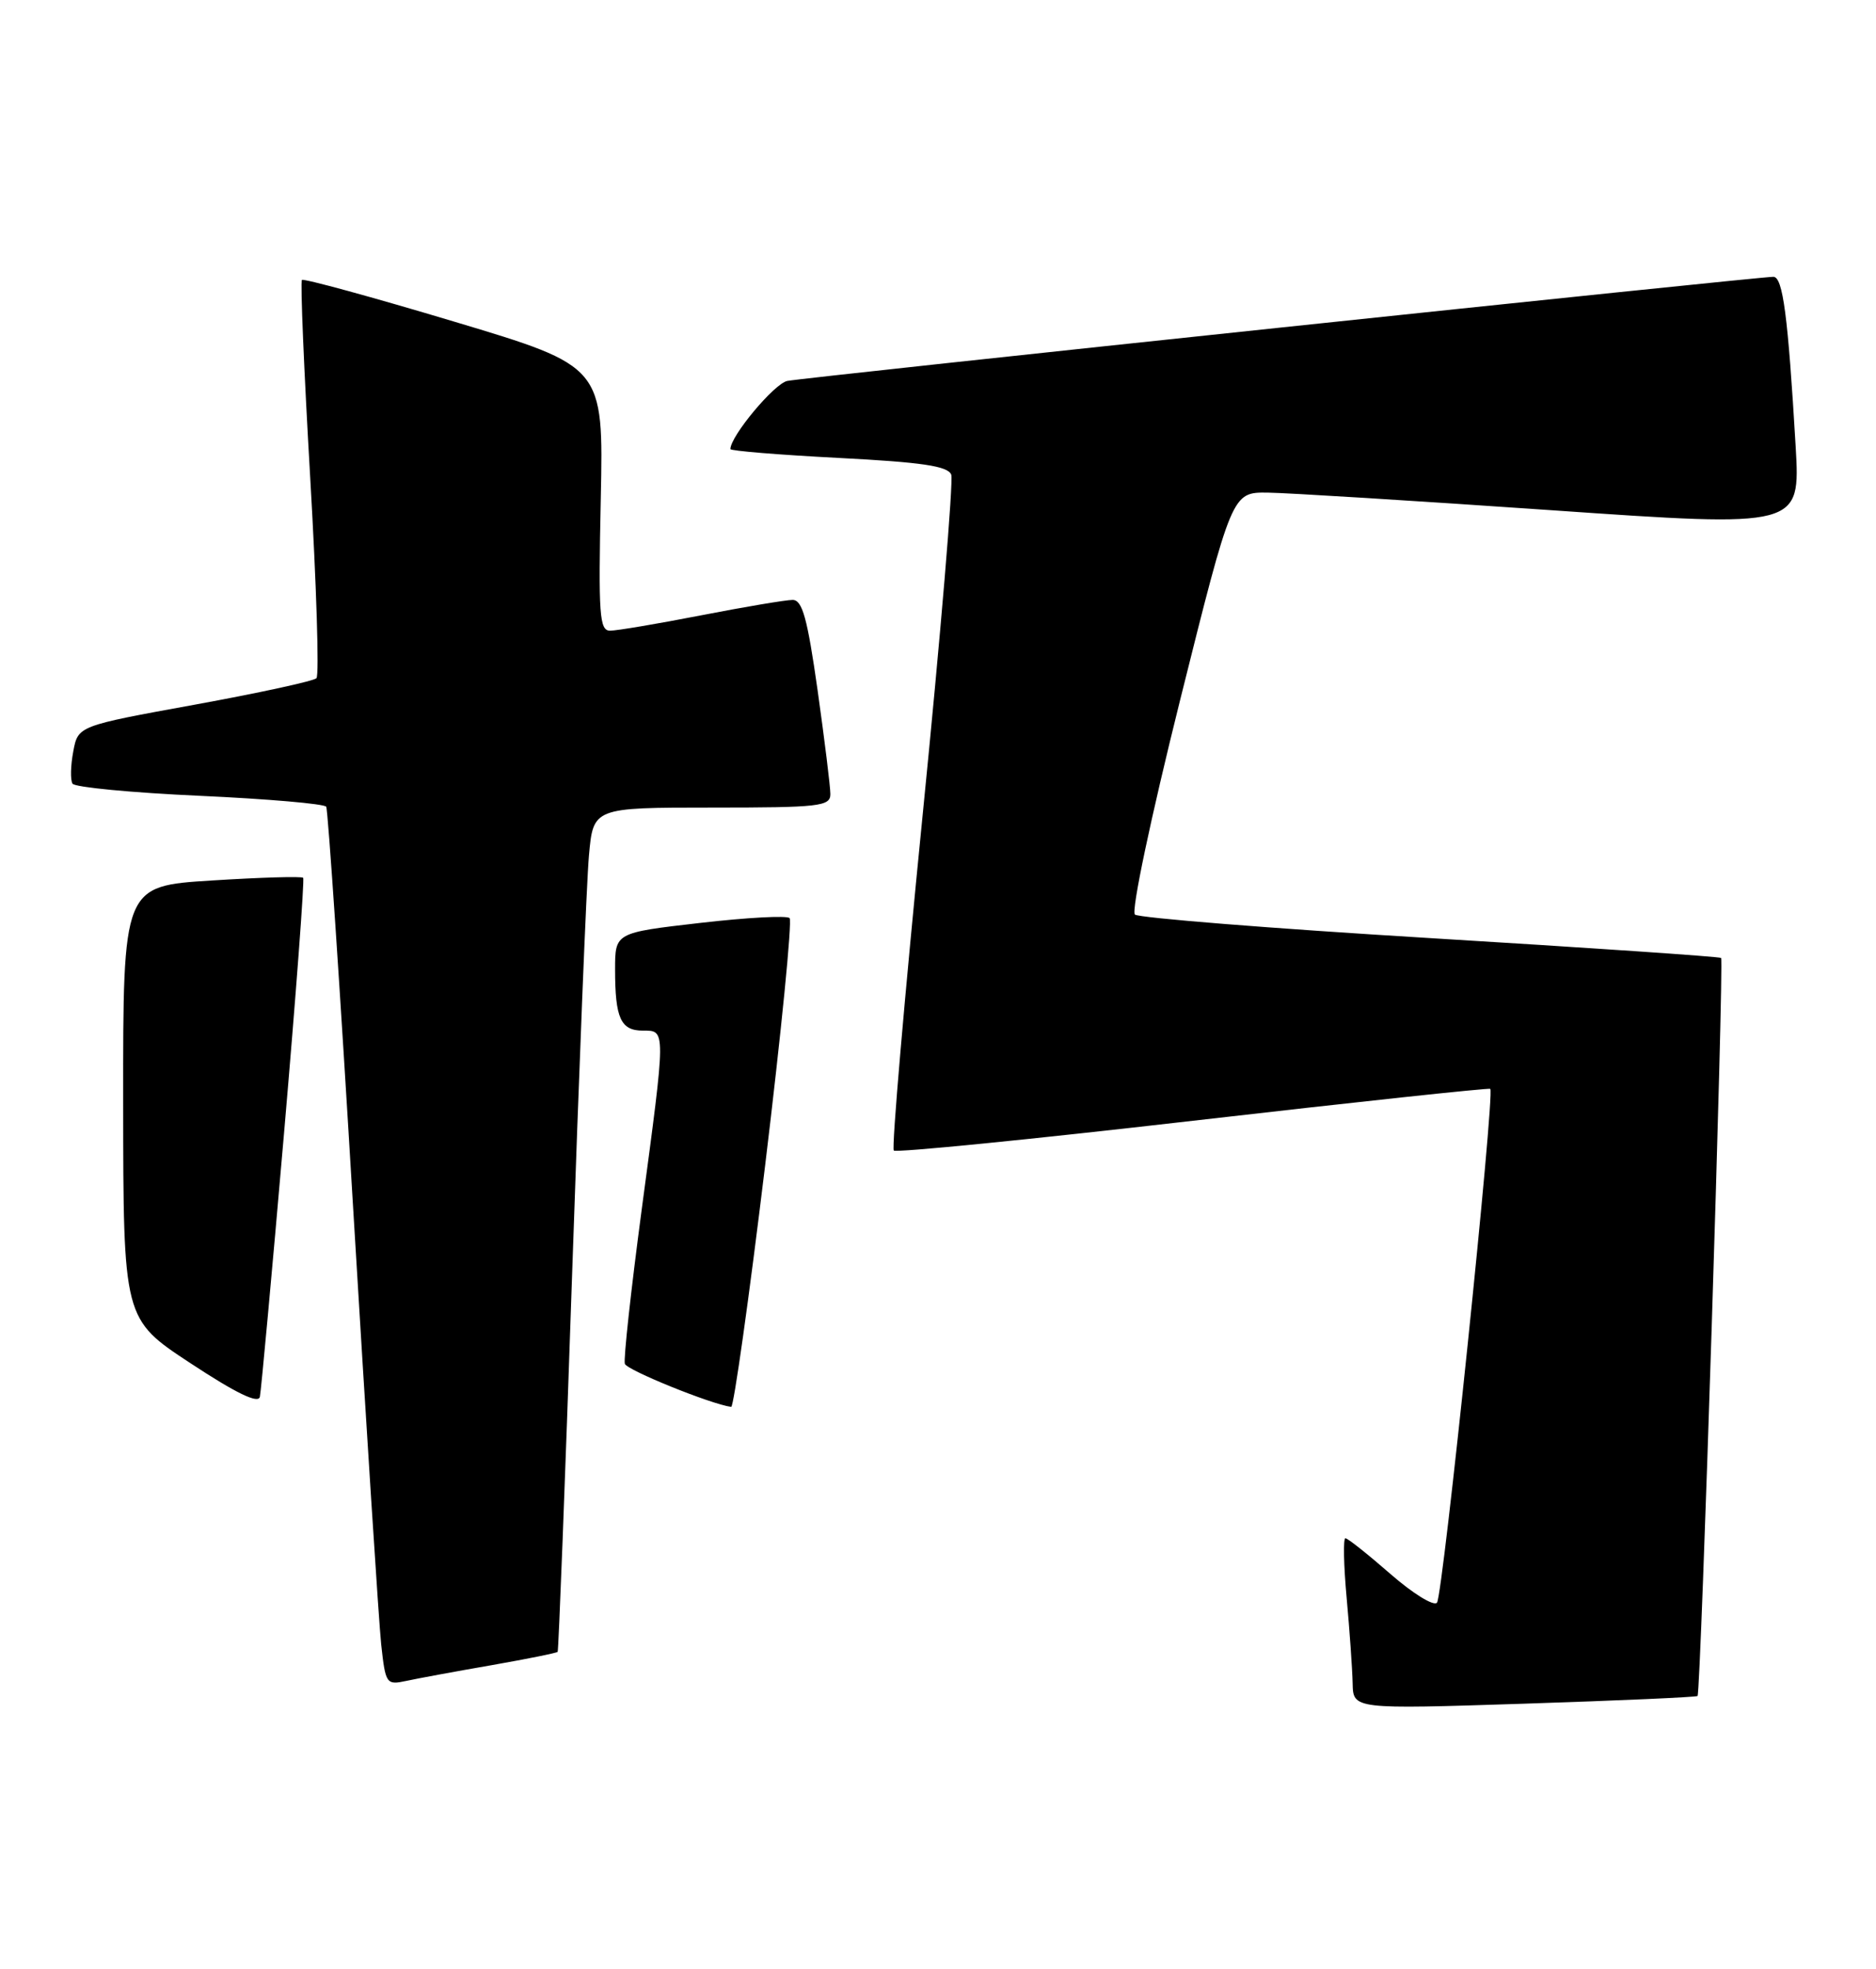 <?xml version="1.0" encoding="UTF-8" standalone="no"?>
<!DOCTYPE svg PUBLIC "-//W3C//DTD SVG 1.1//EN" "http://www.w3.org/Graphics/SVG/1.1/DTD/svg11.dtd" >
<svg xmlns="http://www.w3.org/2000/svg" xmlns:xlink="http://www.w3.org/1999/xlink" version="1.1" viewBox="0 0 244 256">
 <g >
 <path fill="currentColor"
d=" M 220.79 220.51 C 221.22 220.12 224.25 124.91 223.85 124.55 C 223.66 124.38 206.62 123.22 186.00 121.97 C 165.38 120.72 148.10 119.34 147.61 118.91 C 147.11 118.47 149.66 106.38 153.48 91.06 C 160.24 64.00 160.24 64.00 164.87 64.05 C 167.42 64.08 184.05 65.11 201.83 66.34 C 234.16 68.58 234.16 68.58 233.55 58.04 C 232.55 41.04 231.89 36.00 230.65 35.99 C 228.62 35.99 104.58 49.07 102.39 49.53 C 100.70 49.88 95.00 56.70 95.00 58.39 C 95.00 58.62 101.34 59.14 109.08 59.54 C 119.94 60.10 123.29 60.60 123.72 61.71 C 124.02 62.50 122.35 82.48 119.99 106.10 C 117.64 129.72 115.95 149.29 116.25 149.59 C 116.55 149.89 134.06 148.15 155.15 145.72 C 176.24 143.29 193.65 141.43 193.83 141.57 C 194.46 142.07 187.67 207.50 186.90 208.38 C 186.48 208.87 183.75 207.18 180.83 204.63 C 177.92 202.09 175.29 200.00 174.99 200.00 C 174.69 200.00 174.76 203.49 175.15 207.75 C 175.54 212.01 175.89 217.02 175.93 218.87 C 176.00 222.23 176.00 222.23 198.25 221.51 C 210.49 221.11 220.63 220.66 220.79 220.51 Z  M 63.90 216.51 C 68.51 215.70 72.40 214.92 72.53 214.77 C 72.65 214.62 73.50 192.68 74.40 166.00 C 75.30 139.32 76.29 114.69 76.60 111.25 C 77.16 105.00 77.16 105.00 92.58 105.00 C 106.60 105.00 108.00 104.84 108.00 103.25 C 108.00 102.29 107.25 96.21 106.34 89.75 C 105.01 80.37 104.36 78.00 103.09 78.00 C 102.22 78.00 96.87 78.90 91.21 80.00 C 85.56 81.10 80.22 82.00 79.35 82.00 C 77.96 82.00 77.82 79.96 78.14 64.82 C 78.50 47.64 78.50 47.64 59.08 41.82 C 48.40 38.62 39.48 36.18 39.27 36.40 C 39.05 36.62 39.54 48.20 40.35 62.15 C 41.16 76.09 41.53 87.81 41.16 88.18 C 40.80 88.55 33.67 90.10 25.33 91.62 C 10.15 94.38 10.15 94.38 9.53 97.70 C 9.18 99.54 9.14 101.42 9.43 101.89 C 9.72 102.36 17.17 103.07 25.98 103.47 C 34.79 103.87 42.19 104.51 42.43 104.89 C 42.66 105.27 44.24 128.73 45.93 157.04 C 47.63 185.34 49.27 210.89 49.58 213.81 C 50.14 218.95 50.25 219.10 52.83 218.55 C 54.30 218.23 59.28 217.31 63.90 216.51 Z  M 36.94 147.37 C 38.50 129.29 39.62 114.33 39.43 114.13 C 39.24 113.92 33.89 114.08 27.54 114.48 C 16.00 115.20 16.00 115.20 16.02 143.35 C 16.04 171.50 16.04 171.50 24.77 177.24 C 30.71 181.15 33.60 182.55 33.80 181.61 C 33.96 180.86 35.38 165.45 36.94 147.37 Z  M 99.52 151.50 C 101.62 134.18 103.05 119.72 102.70 119.37 C 102.35 119.01 97.10 119.30 91.03 120.00 C 80.00 121.27 80.00 121.27 80.00 126.05 C 80.00 132.38 80.73 134.00 83.61 134.00 C 86.62 134.00 86.63 133.61 83.46 157.28 C 82.07 167.73 81.08 176.74 81.27 177.32 C 81.55 178.15 92.49 182.58 95.10 182.92 C 95.43 182.96 97.42 168.83 99.52 151.50 Z "/>
</g>
</svg>